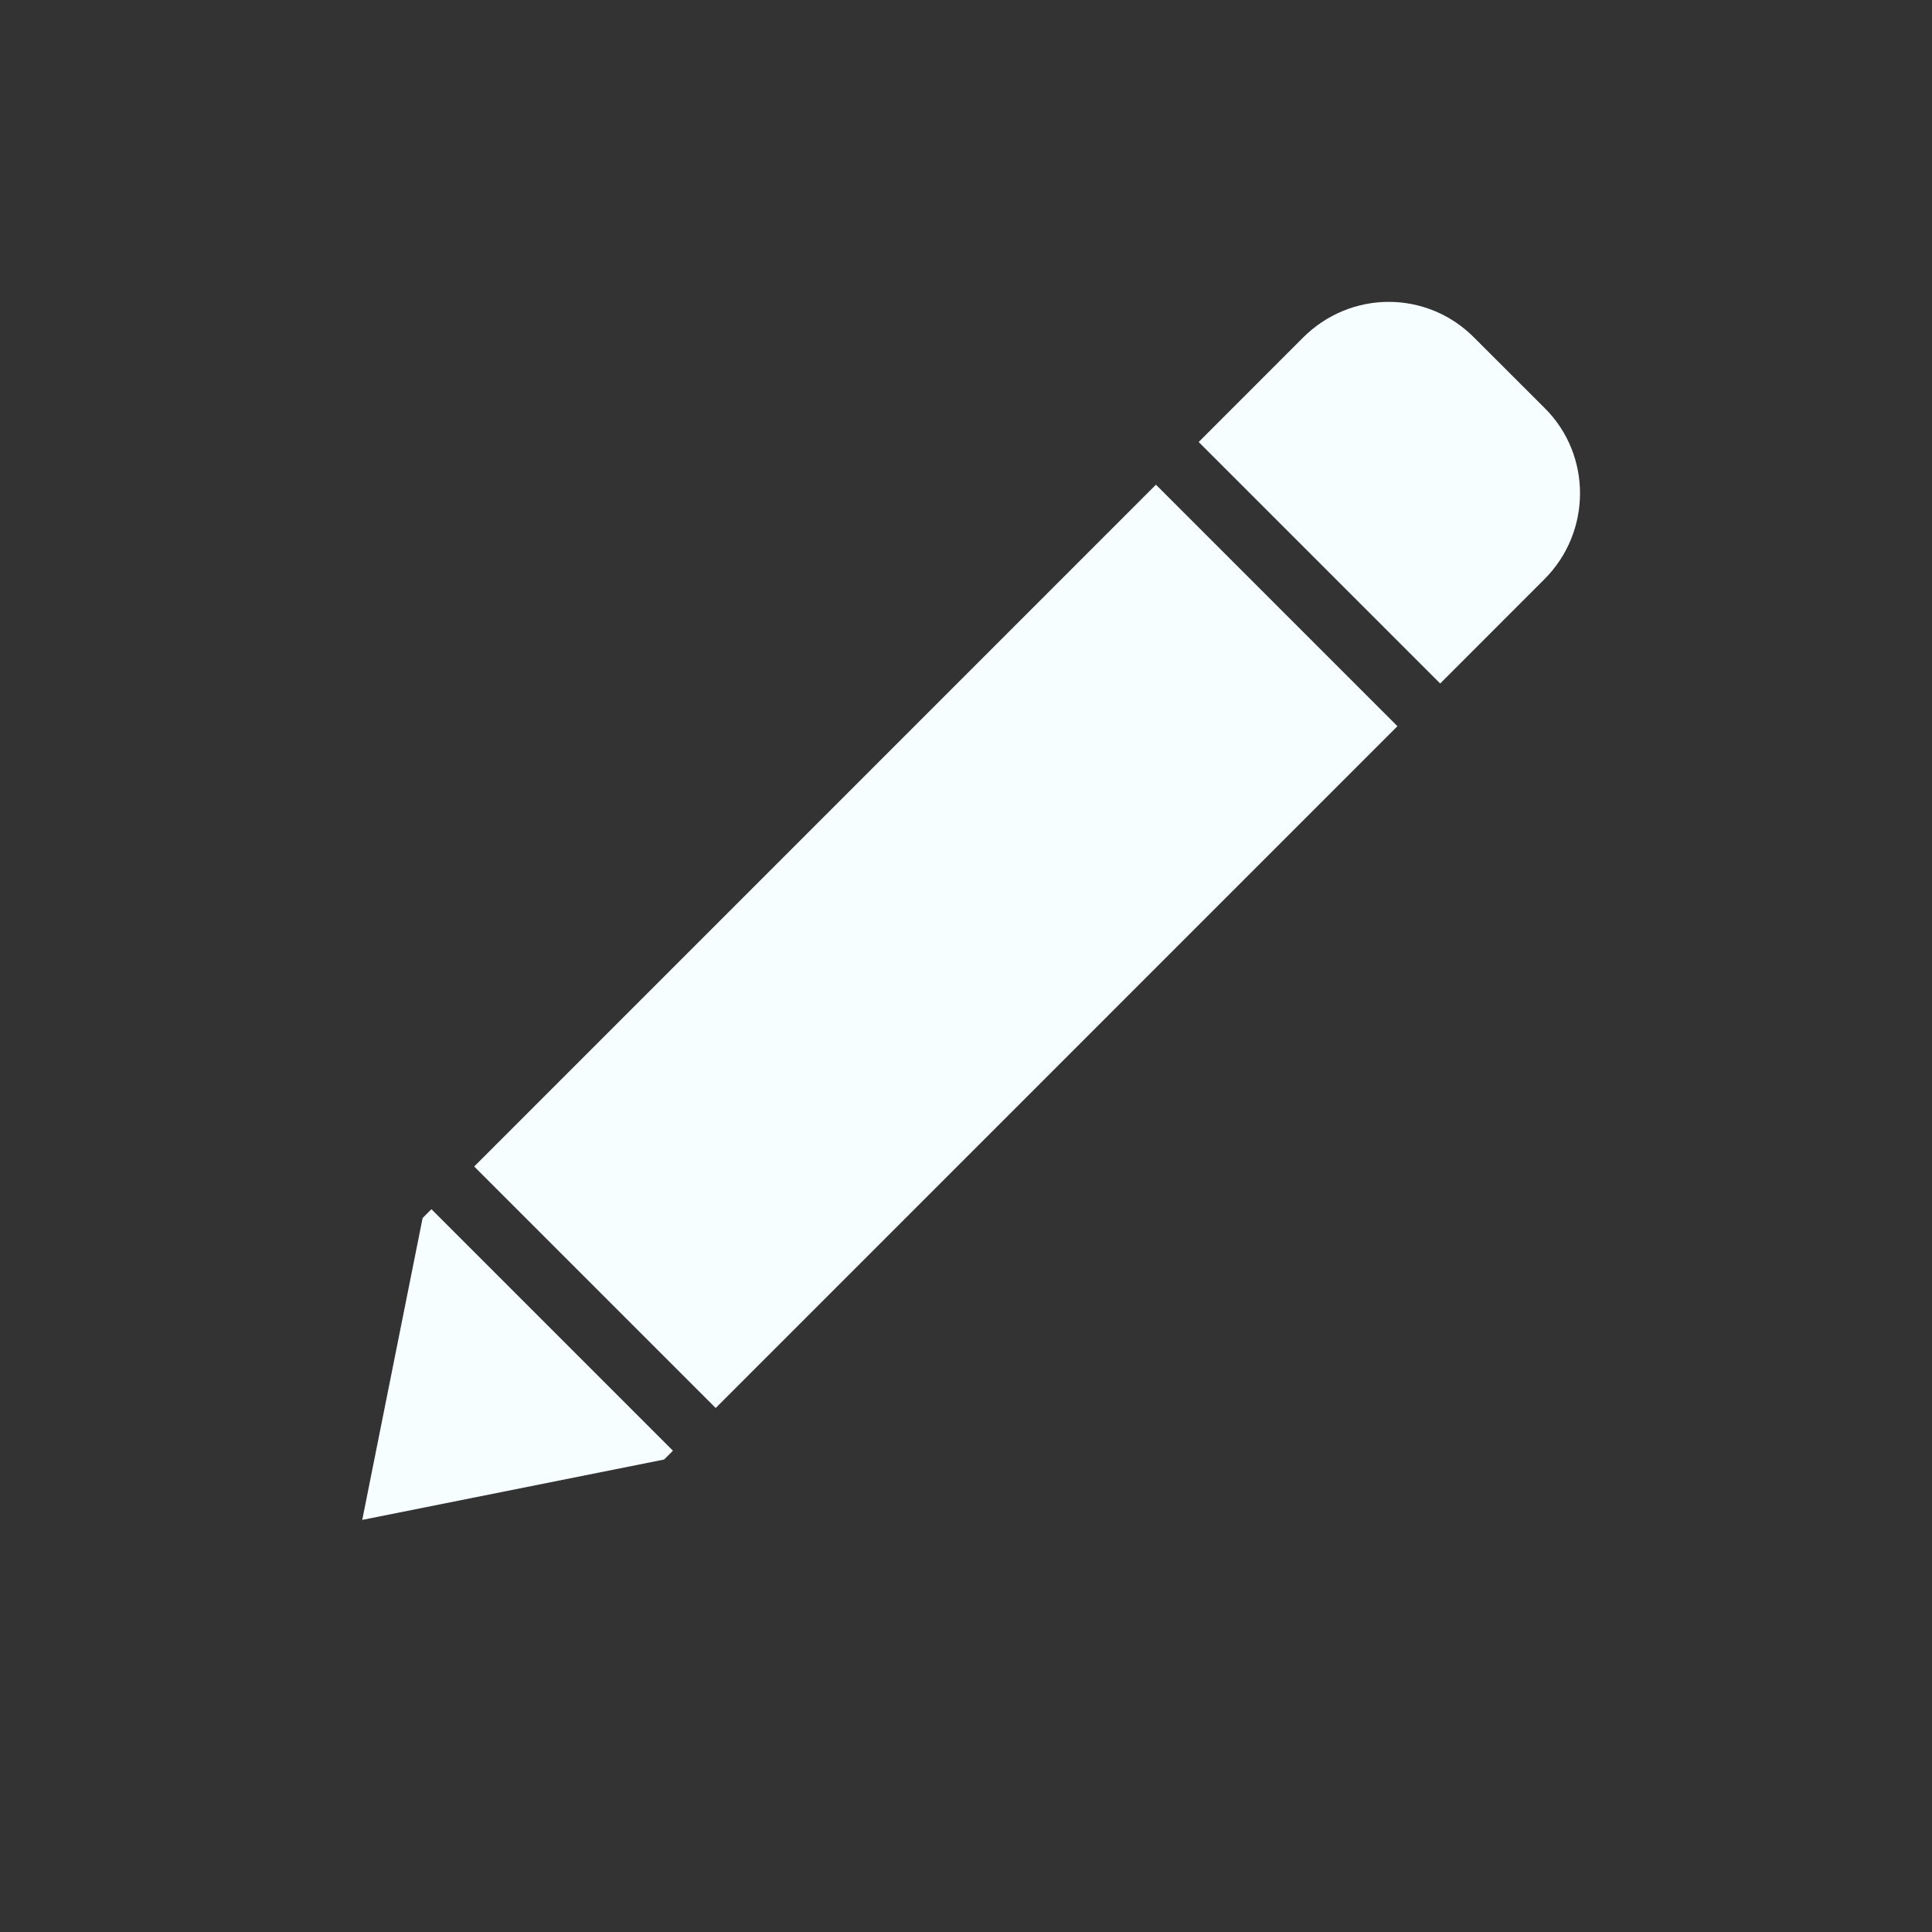 <svg width="32px" height="32px" viewBox="0 0 32 32" version="1.1" xmlns="http://www.w3.org/2000/svg" xmlns:xlink="http://www.w3.org/1999/xlink" xmlns:sketch="http://www.bohemiancoding.com/sketch/ns">

<rect x="0" y="0" width="32" height="32" fill="#333333" stroke="none"/>

<title>icon 135 pen angled</title>
<desc>Created with Sketch.</desc>
<defs></defs>
<g id="Page-1" stroke="none" stroke-width="1" fill="none" fill-rule="evenodd" sketch:type="MSPage">
<g id="icon-135-pen-angled" sketch:type="MSArtboardGroup" fill="#000000">
<path d="M23.146,12.028 L11.854,23.321 L11.854,23.321 L7.854,19.321 L19.146,8.028 L23.146,12.028 L23.146,12.028 Z M23.854,11.321 L25.58,9.594 C26.364,8.81 26.366,7.54 25.59,6.764 L24.41,5.585 C23.631,4.806 22.373,4.801 21.58,5.594 L19.854,7.321 L23.854,11.321 L23.854,11.321 Z M11.146,24.028 L11,24.174 L6,25.174 L7,20.174 L7.146,20.028 L11.146,24.028 L11.146,24.028 Z" id="pen-angled" sketch:type="MSShapeGroup" style="fill: rgb(247, 254, 255);"></path>
</g>
</g>
</svg>